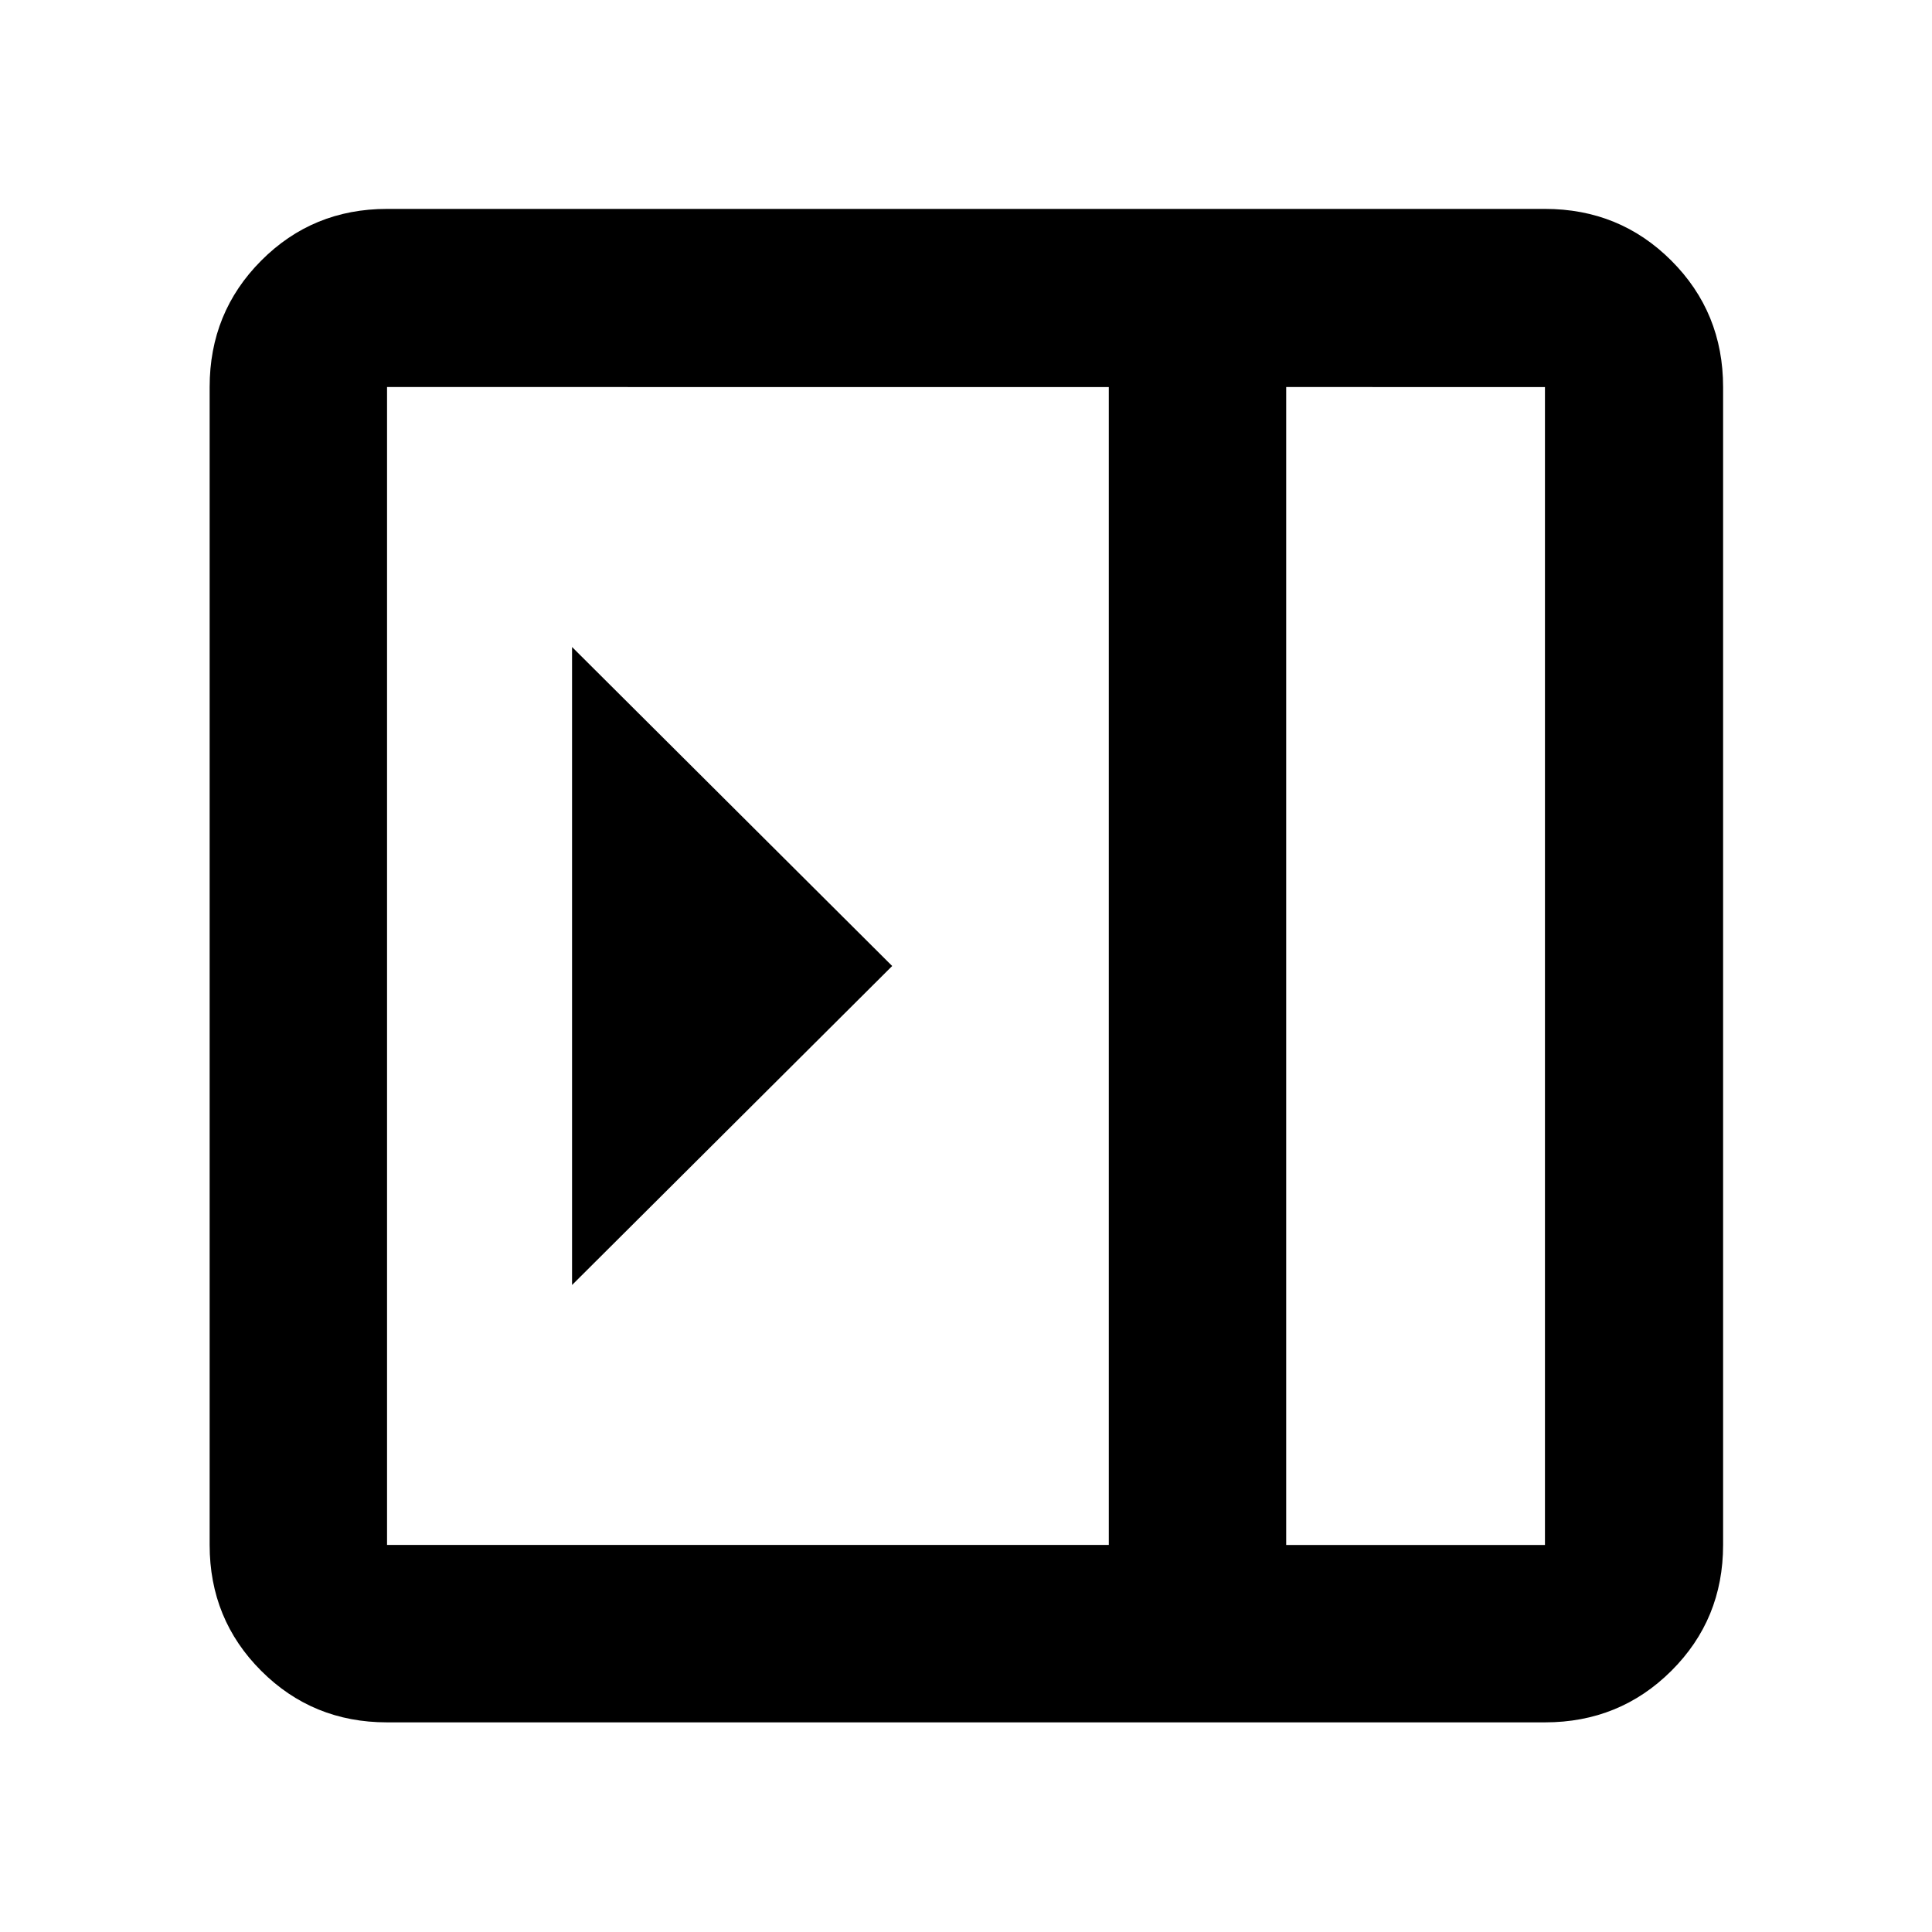<svg xmlns="http://www.w3.org/2000/svg" height="40" viewBox="0 -960 960 960" width="40"><path d="M284.25-638.51v317.02L443.32-480 284.25-638.51Zm-91.93 534.34q-36.94 0-62.54-25.61-25.61-25.6-25.61-62.54v-575.36q0-37.1 25.61-62.81 25.6-25.71 62.54-25.71h575.36q37.1 0 62.81 25.71t25.71 62.81v575.36q0 36.94-25.71 62.54-25.71 25.61-62.81 25.61H192.32Zm446.78-88.15h128.58v-575.36H639.1v575.36Zm-88.14 0v-575.36H192.32v575.36h358.64Zm88.14 0h128.58H639.1Z"/></svg>